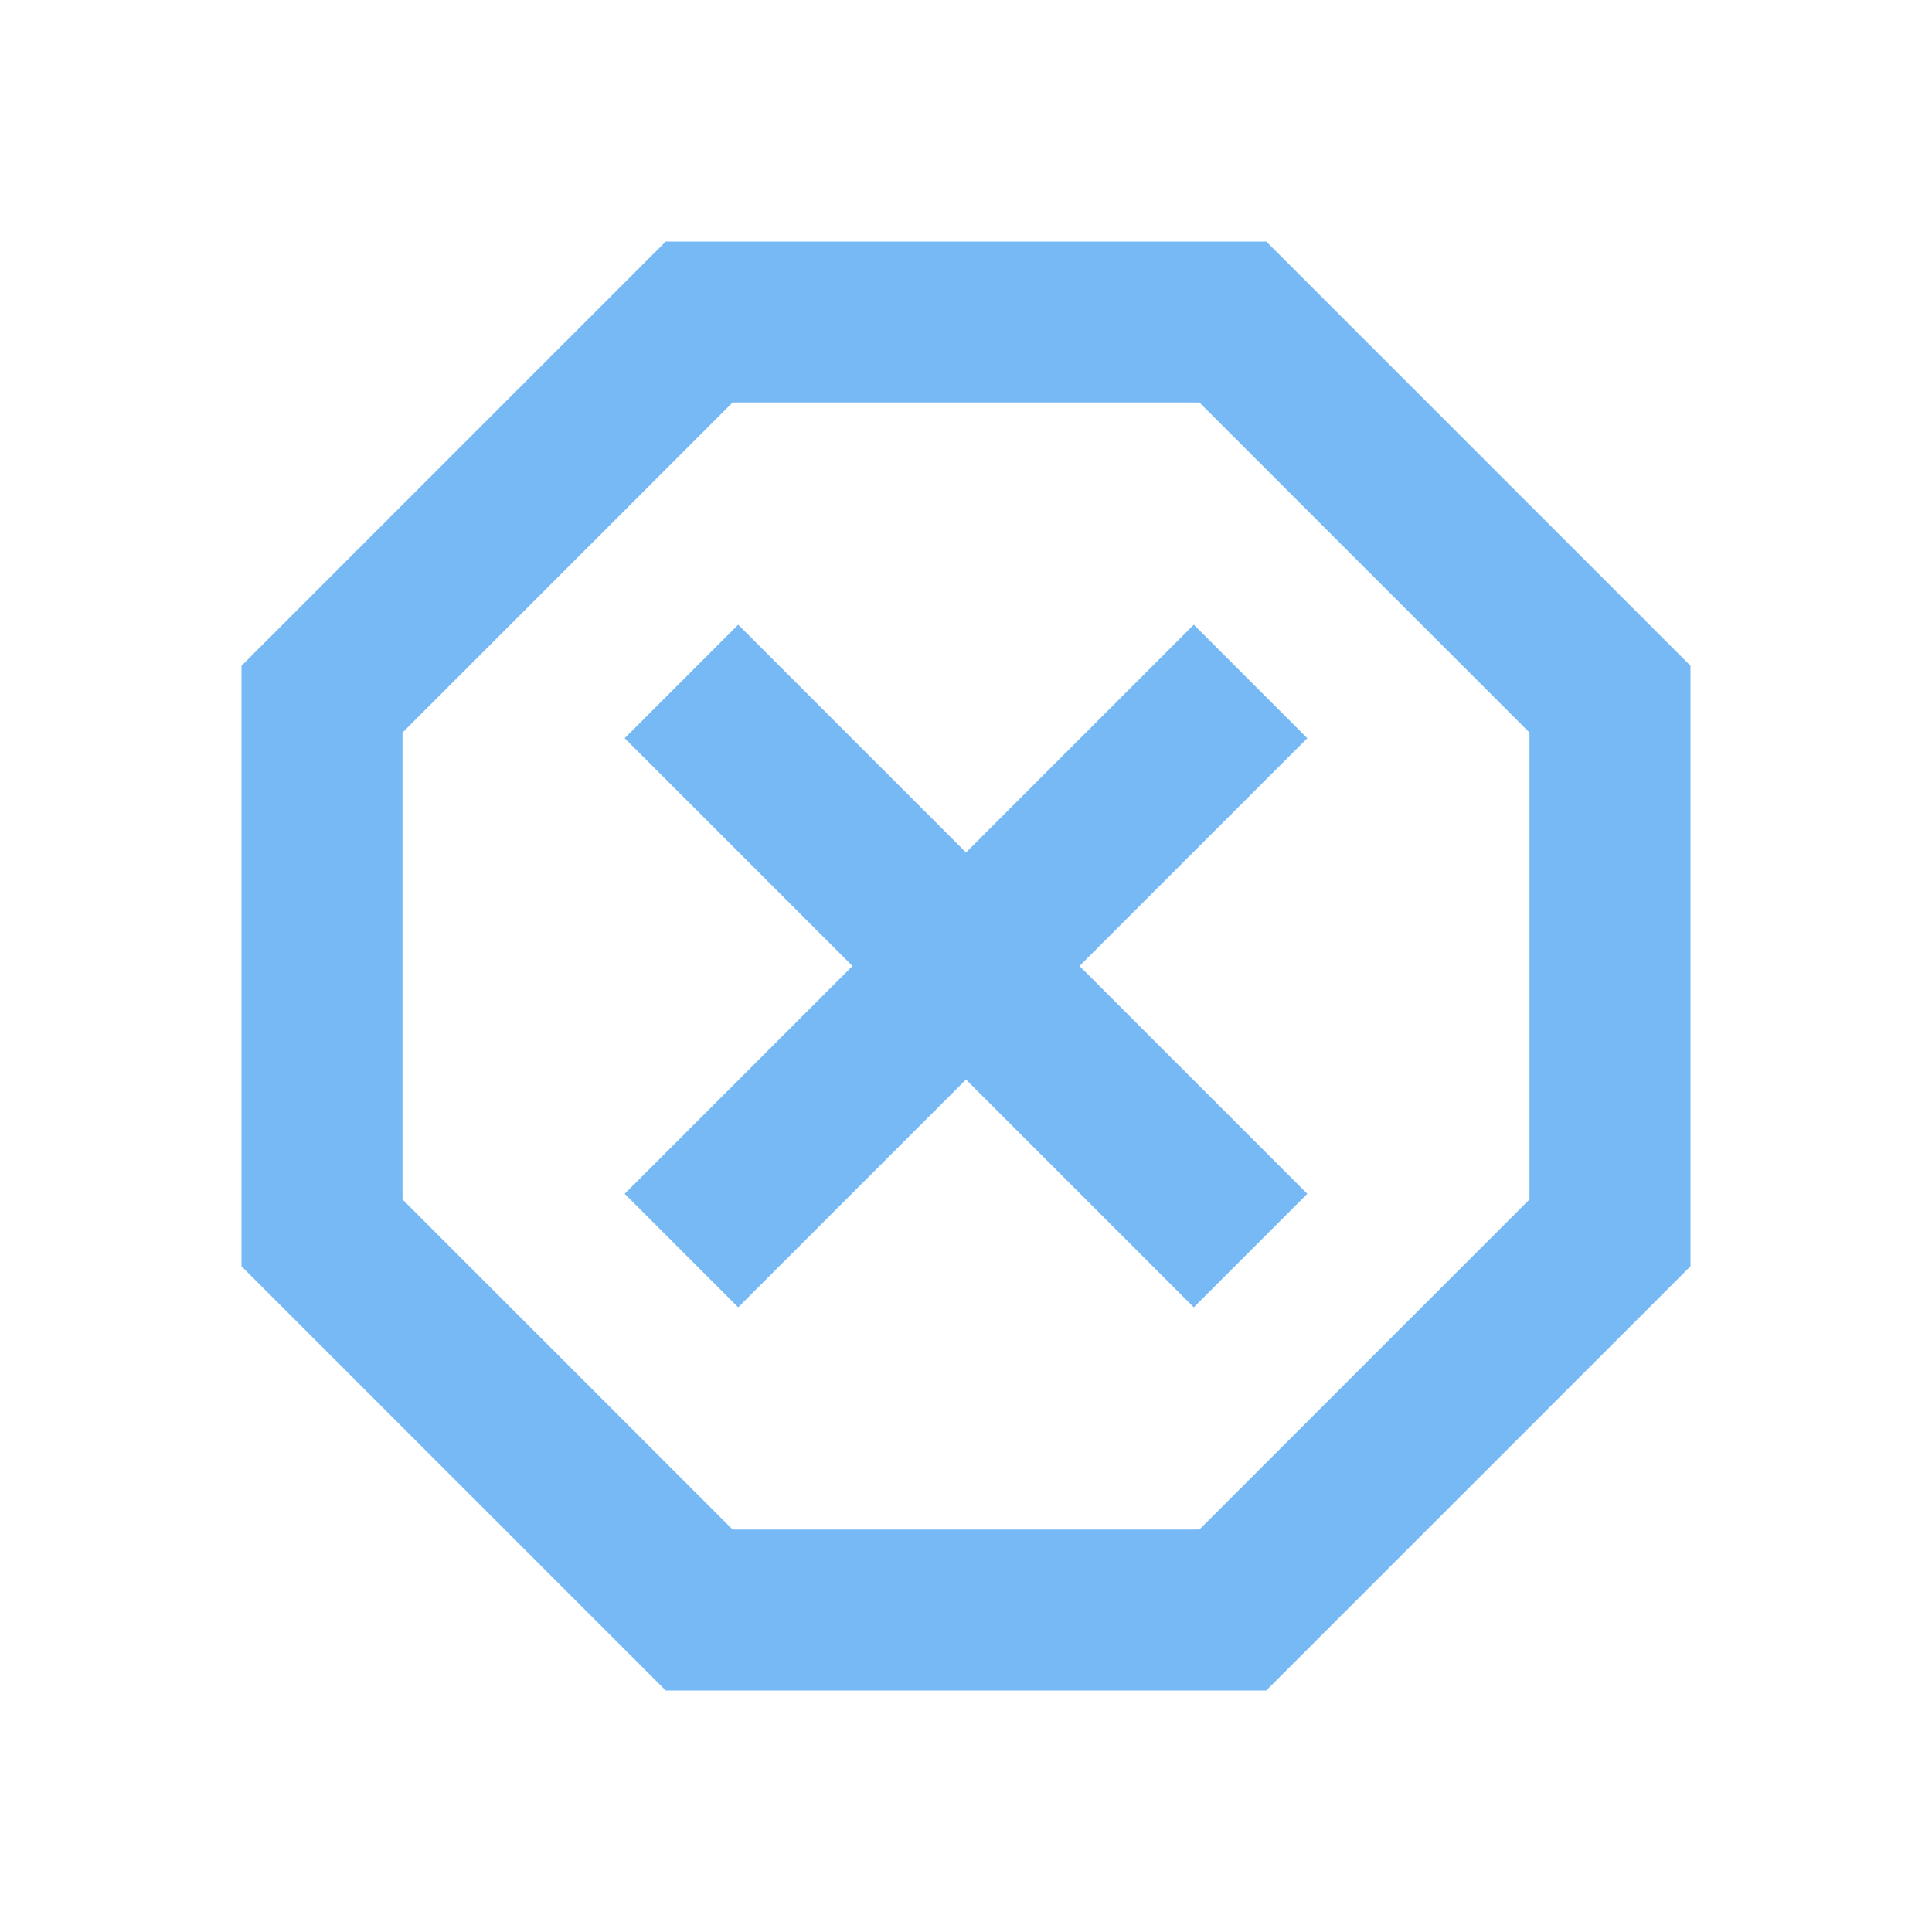 <svg xmlns="http://www.w3.org/2000/svg" width="24" height="24" viewBox="0 0 24 24">
  <g id="ic-forbidden" opacity="0.7">
    <g id="Group_60" data-name="Group 60">
      <path id="Path_675" data-name="Path 675" d="M0,0H24V24H0Z" fill="none"/>
    </g>
    <g id="Group_61" data-name="Group 61">
      <path id="Path_676" data-name="Path 676" d="M15.73,3H8.27L3,8.27v7.46L8.27,21h7.46L21,15.73V8.27ZM19,14.9,14.9,19H9.1L5,14.9V9.1L9.1,5h5.8L19,9.1ZM14.83,7.76,12,10.59,9.17,7.76,7.76,9.17,10.59,12,7.76,14.83l1.41,1.41L12,13.41l2.83,2.83,1.41-1.41L13.41,12l2.83-2.83Z" fill="#3c9bef"/>
    </g>
  </g>
</svg>
